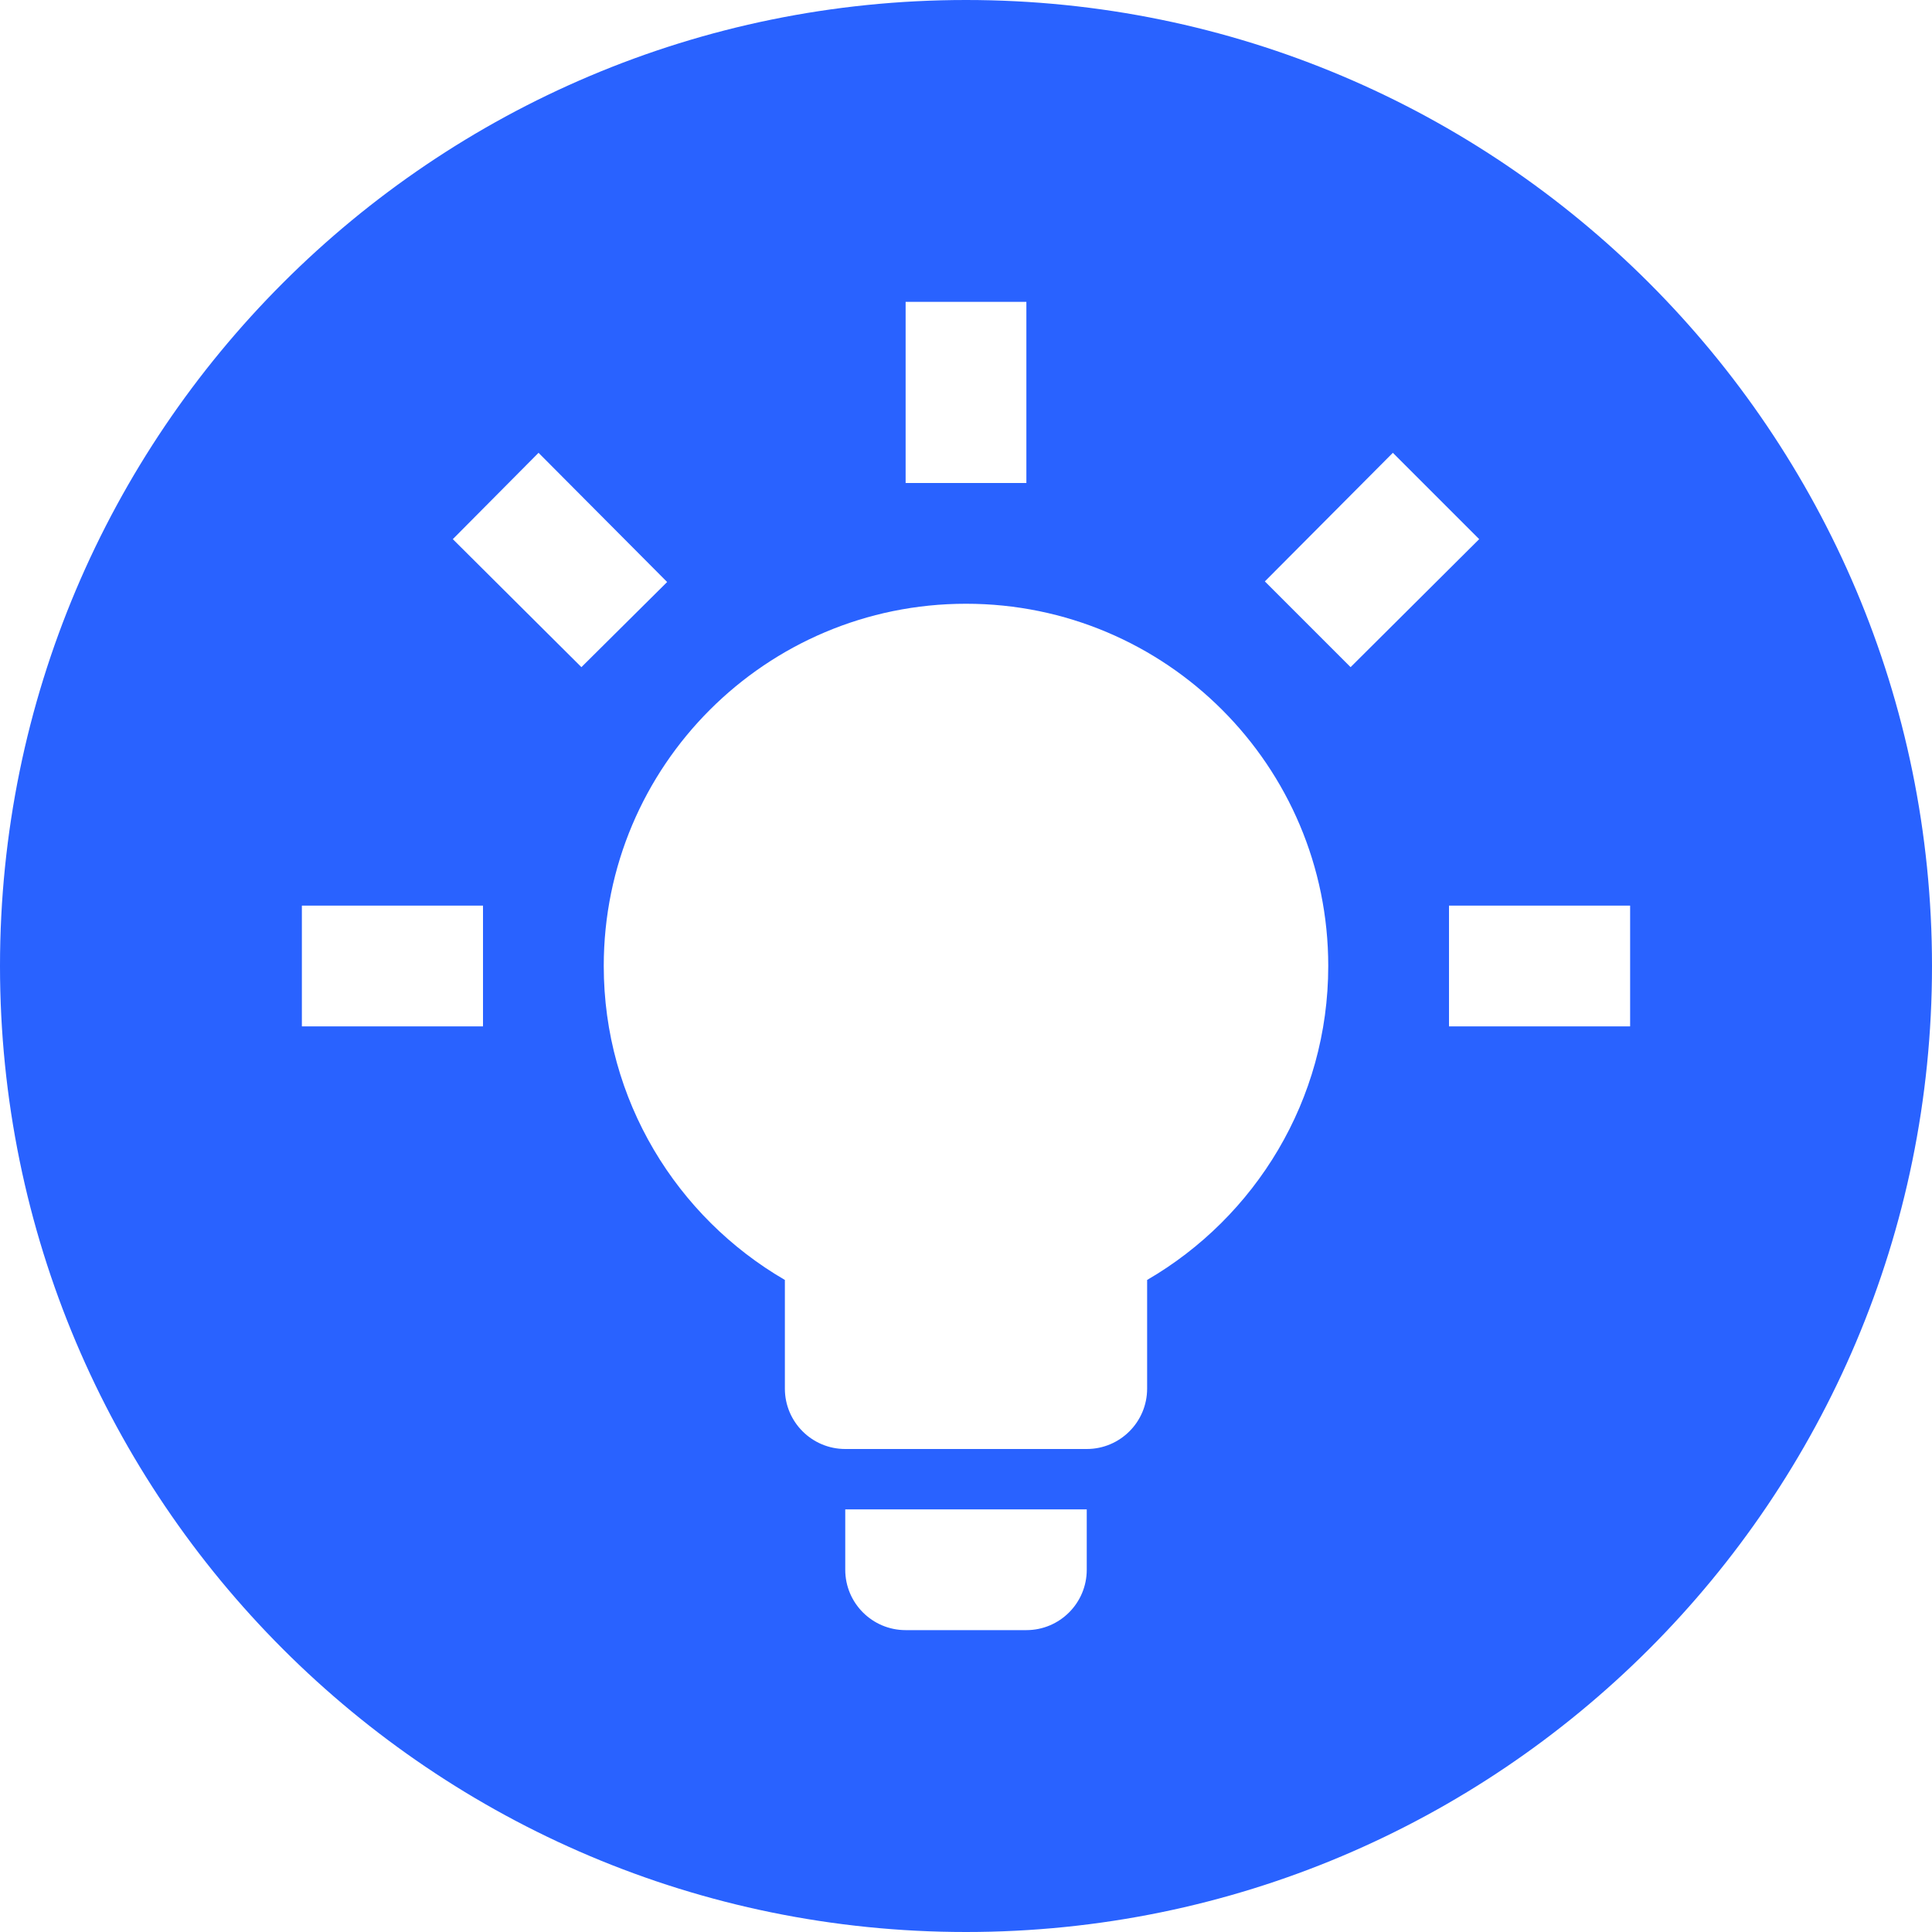 <svg width="32" height="32" viewBox="0 0 32 32" xmlns="http://www.w3.org/2000/svg" xmlns:xlink="http://www.w3.org/1999/xlink">
  <path fill="#2962FF" d="M16,32 C7.163,32 0,24.837 0,16 C0,7.163 7.163,0 16,0 C24.837,0 32,7.163 32,16 C32,24.837 24.837,32 16,32 Z M16,10 L16,10 C12.686,10 10,12.686 10,16 C10,18.22 11.21,20.16 13,21.2 L13,23 C13,23.552 13.448,24 14,24 L18,24 C18.552,24 19,23.552 19,23 L19,21.2 C20.79,20.16 22,18.22 22,16 C22,12.686 19.314,10 16,10 Z M18,25 L14,25 L14,26 C14,26.552 14.448,27 15,27 L17,27 C17.552,27 18,26.552 18,26 L18,25 Z M24,15 L24,17 L27,17 L27,15 L24,15 Z M5,15 L5,17 L8,17 L8,15 L5,15 Z M17,5 L15,5 L15,8 L17,8 L17,5 Z M8.92,7.5 L7.5,8.93 L9.63,11.05 L11.05,9.64 L8.92,7.5 Z M20.95,9.63 L22.37,11.05 L24.5,8.93 L23.07,7.5 L20.95,9.63 Z"></path>
</svg>
